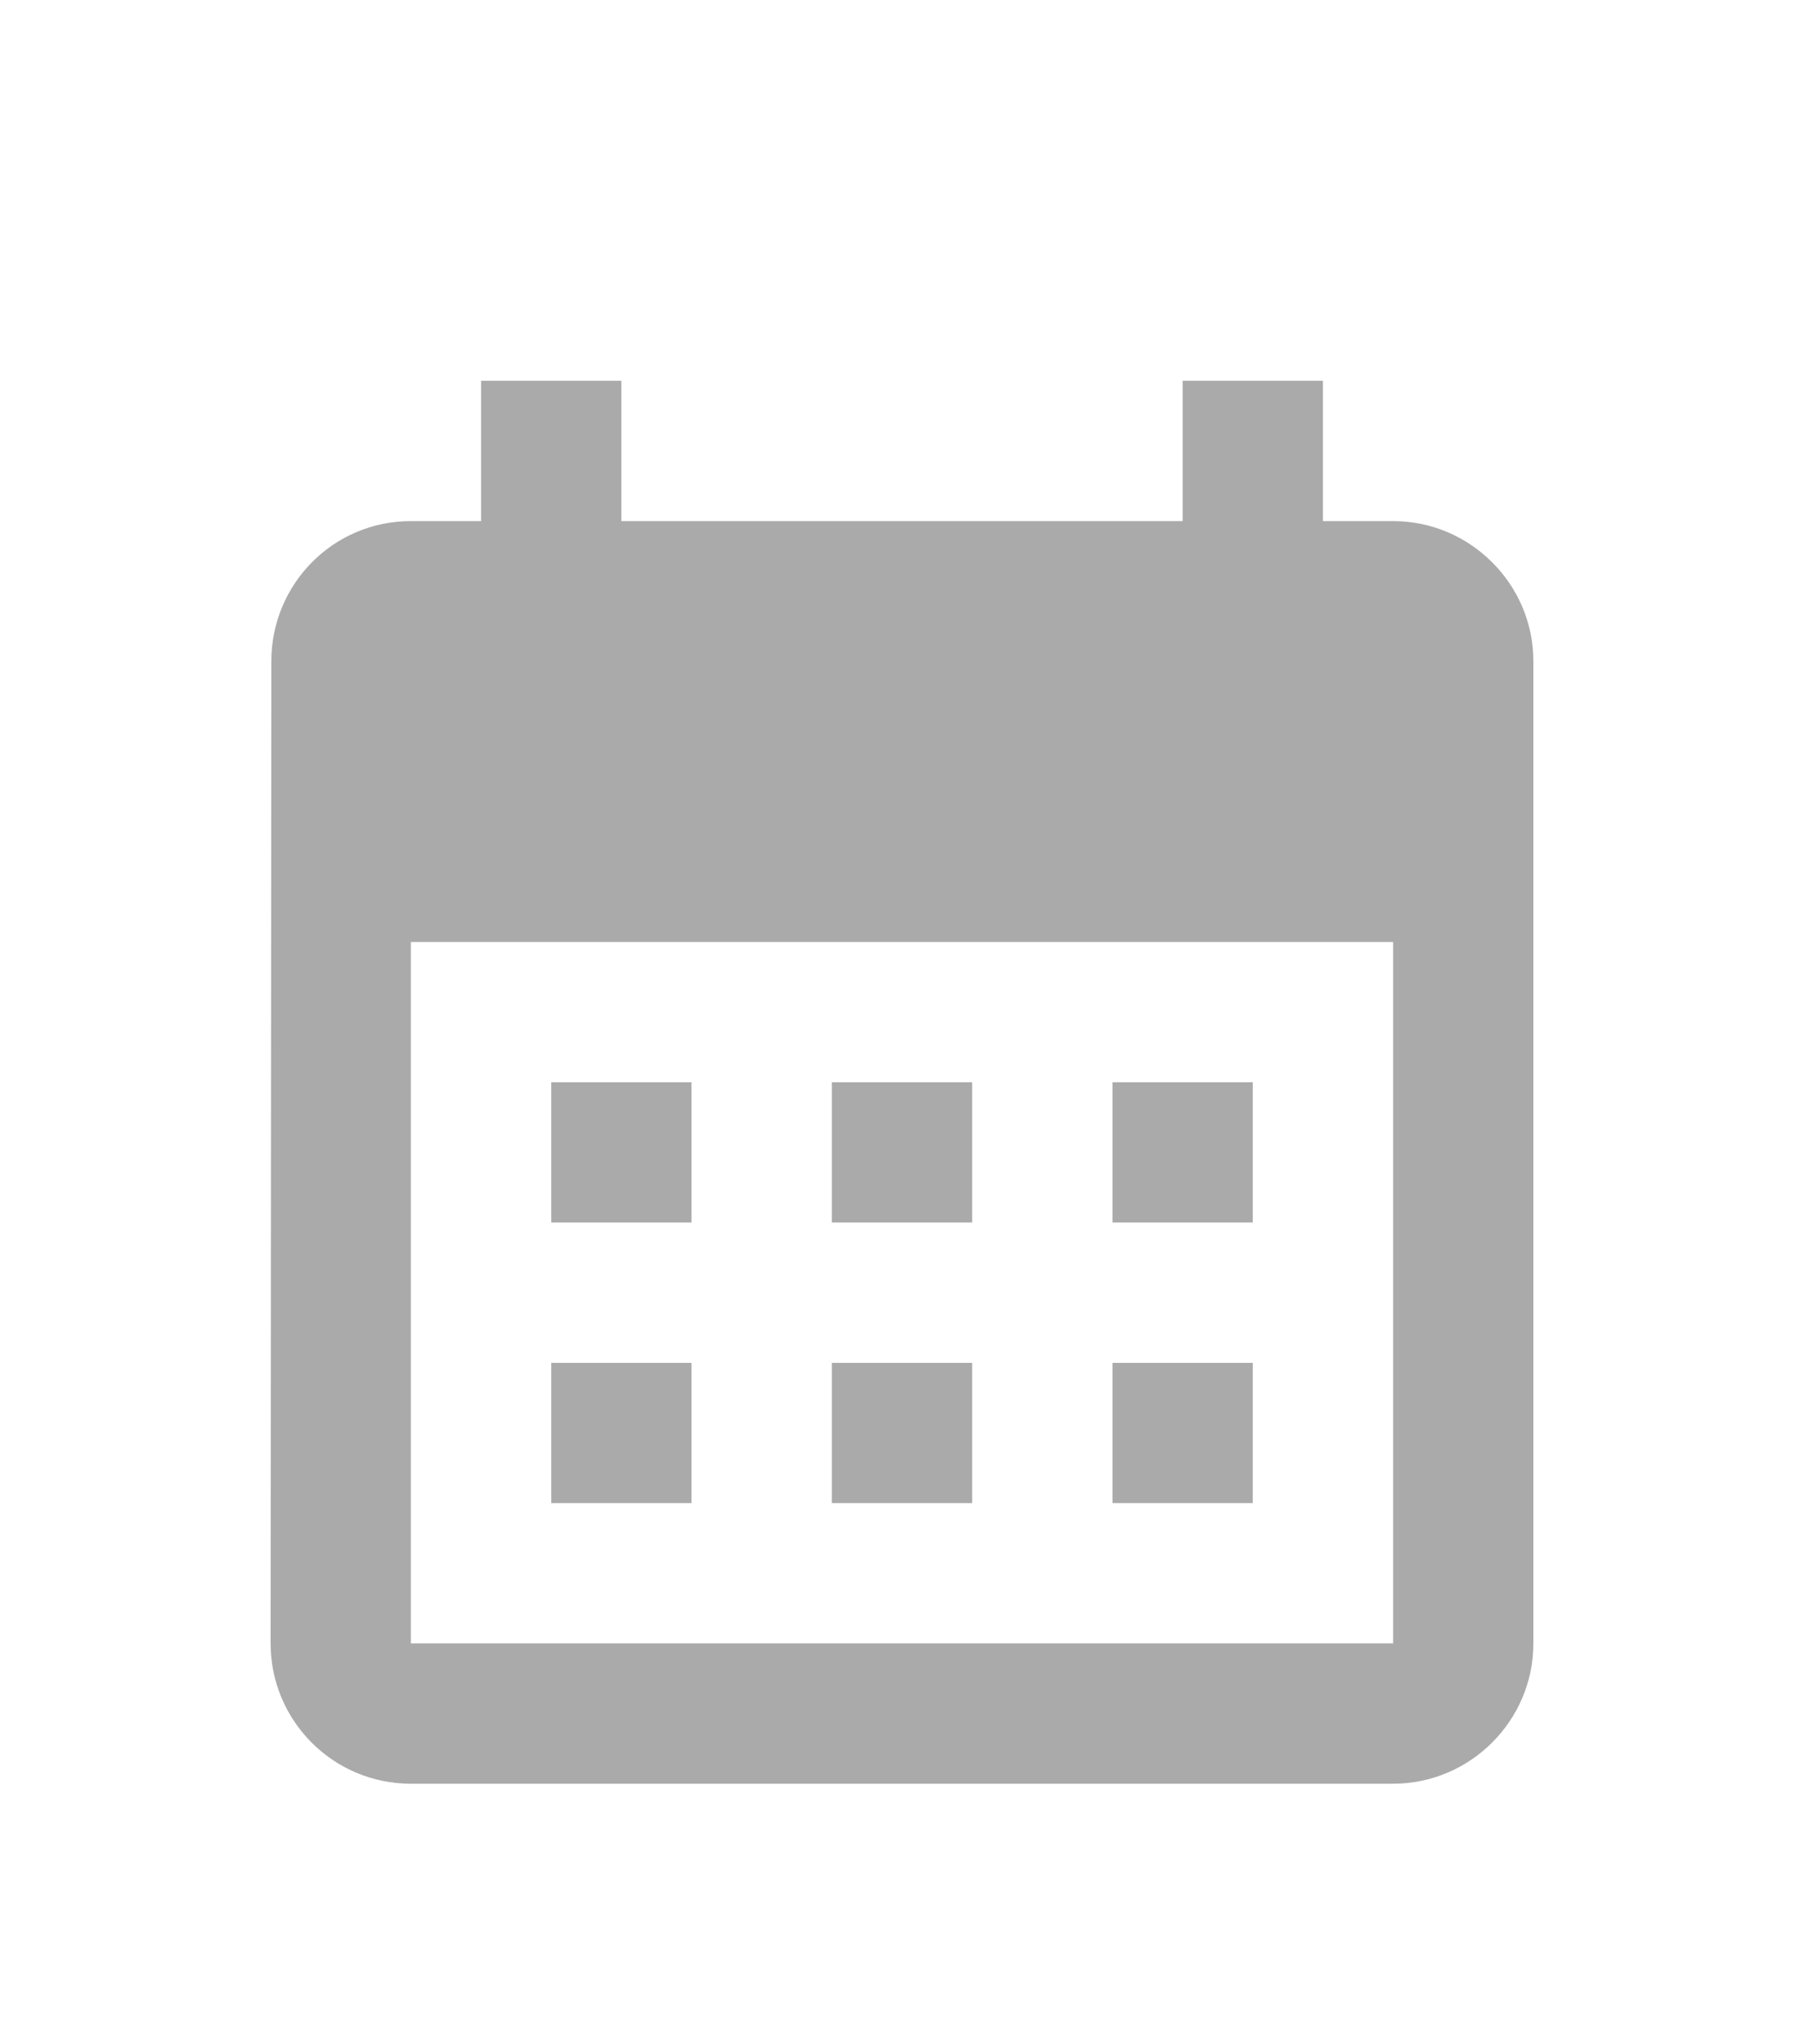 <svg width="30" height="34" viewBox="0 0 30 34" fill="none" xmlns="http://www.w3.org/2000/svg">
<g filter="url(#filter0_d_44686_56149)">
<path d="M23.167 4.667H22V2.333H19.667V4.667H10.333V2.333H8V4.667H6.833C5.538 4.667 4.512 5.717 4.512 7L4.5 23.333C4.5 24.617 5.538 25.667 6.833 25.667H23.167C24.45 25.667 25.5 24.617 25.5 23.333V7C25.5 5.717 24.45 4.667 23.167 4.667ZM23.167 23.333H6.833V11.667H23.167V23.333ZM11.5 16.333H9.167V14H11.5V16.333ZM16.167 16.333H13.833V14H16.167V16.333ZM20.833 16.333H18.5V14H20.833V16.333ZM11.5 21H9.167V18.667H11.5V21ZM16.167 21H13.833V18.667H16.167V21ZM20.833 21H18.5V18.667H20.833V21Z" fill="#AAAAAA"/>
</g>
<defs>
<filter id="filter0_d_44686_56149" x="-3" y="0" width="36" height="36" filterUnits="userSpaceOnUse" color-interpolation-filters="sRGB">
<feFlood flood-opacity="0" result="BackgroundImageFix"/>
<feColorMatrix in="SourceAlpha" type="matrix" values="0 0 0 0 0 0 0 0 0 0 0 0 0 0 0 0 0 0 127 0" result="hardAlpha"/>
<feOffset dy="4"/>
<feGaussianBlur stdDeviation="2"/>
<feComposite in2="hardAlpha" operator="out"/>
<feColorMatrix type="matrix" values="0 0 0 0 0 0 0 0 0 0 0 0 0 0 0 0 0 0 0.25 0"/>
<feBlend mode="normal" in2="BackgroundImageFix" result="effect1_dropShadow_44686_56149"/>
<feBlend mode="normal" in="SourceGraphic" in2="effect1_dropShadow_44686_56149" result="shape"/>
</filter>
</defs>
</svg>
